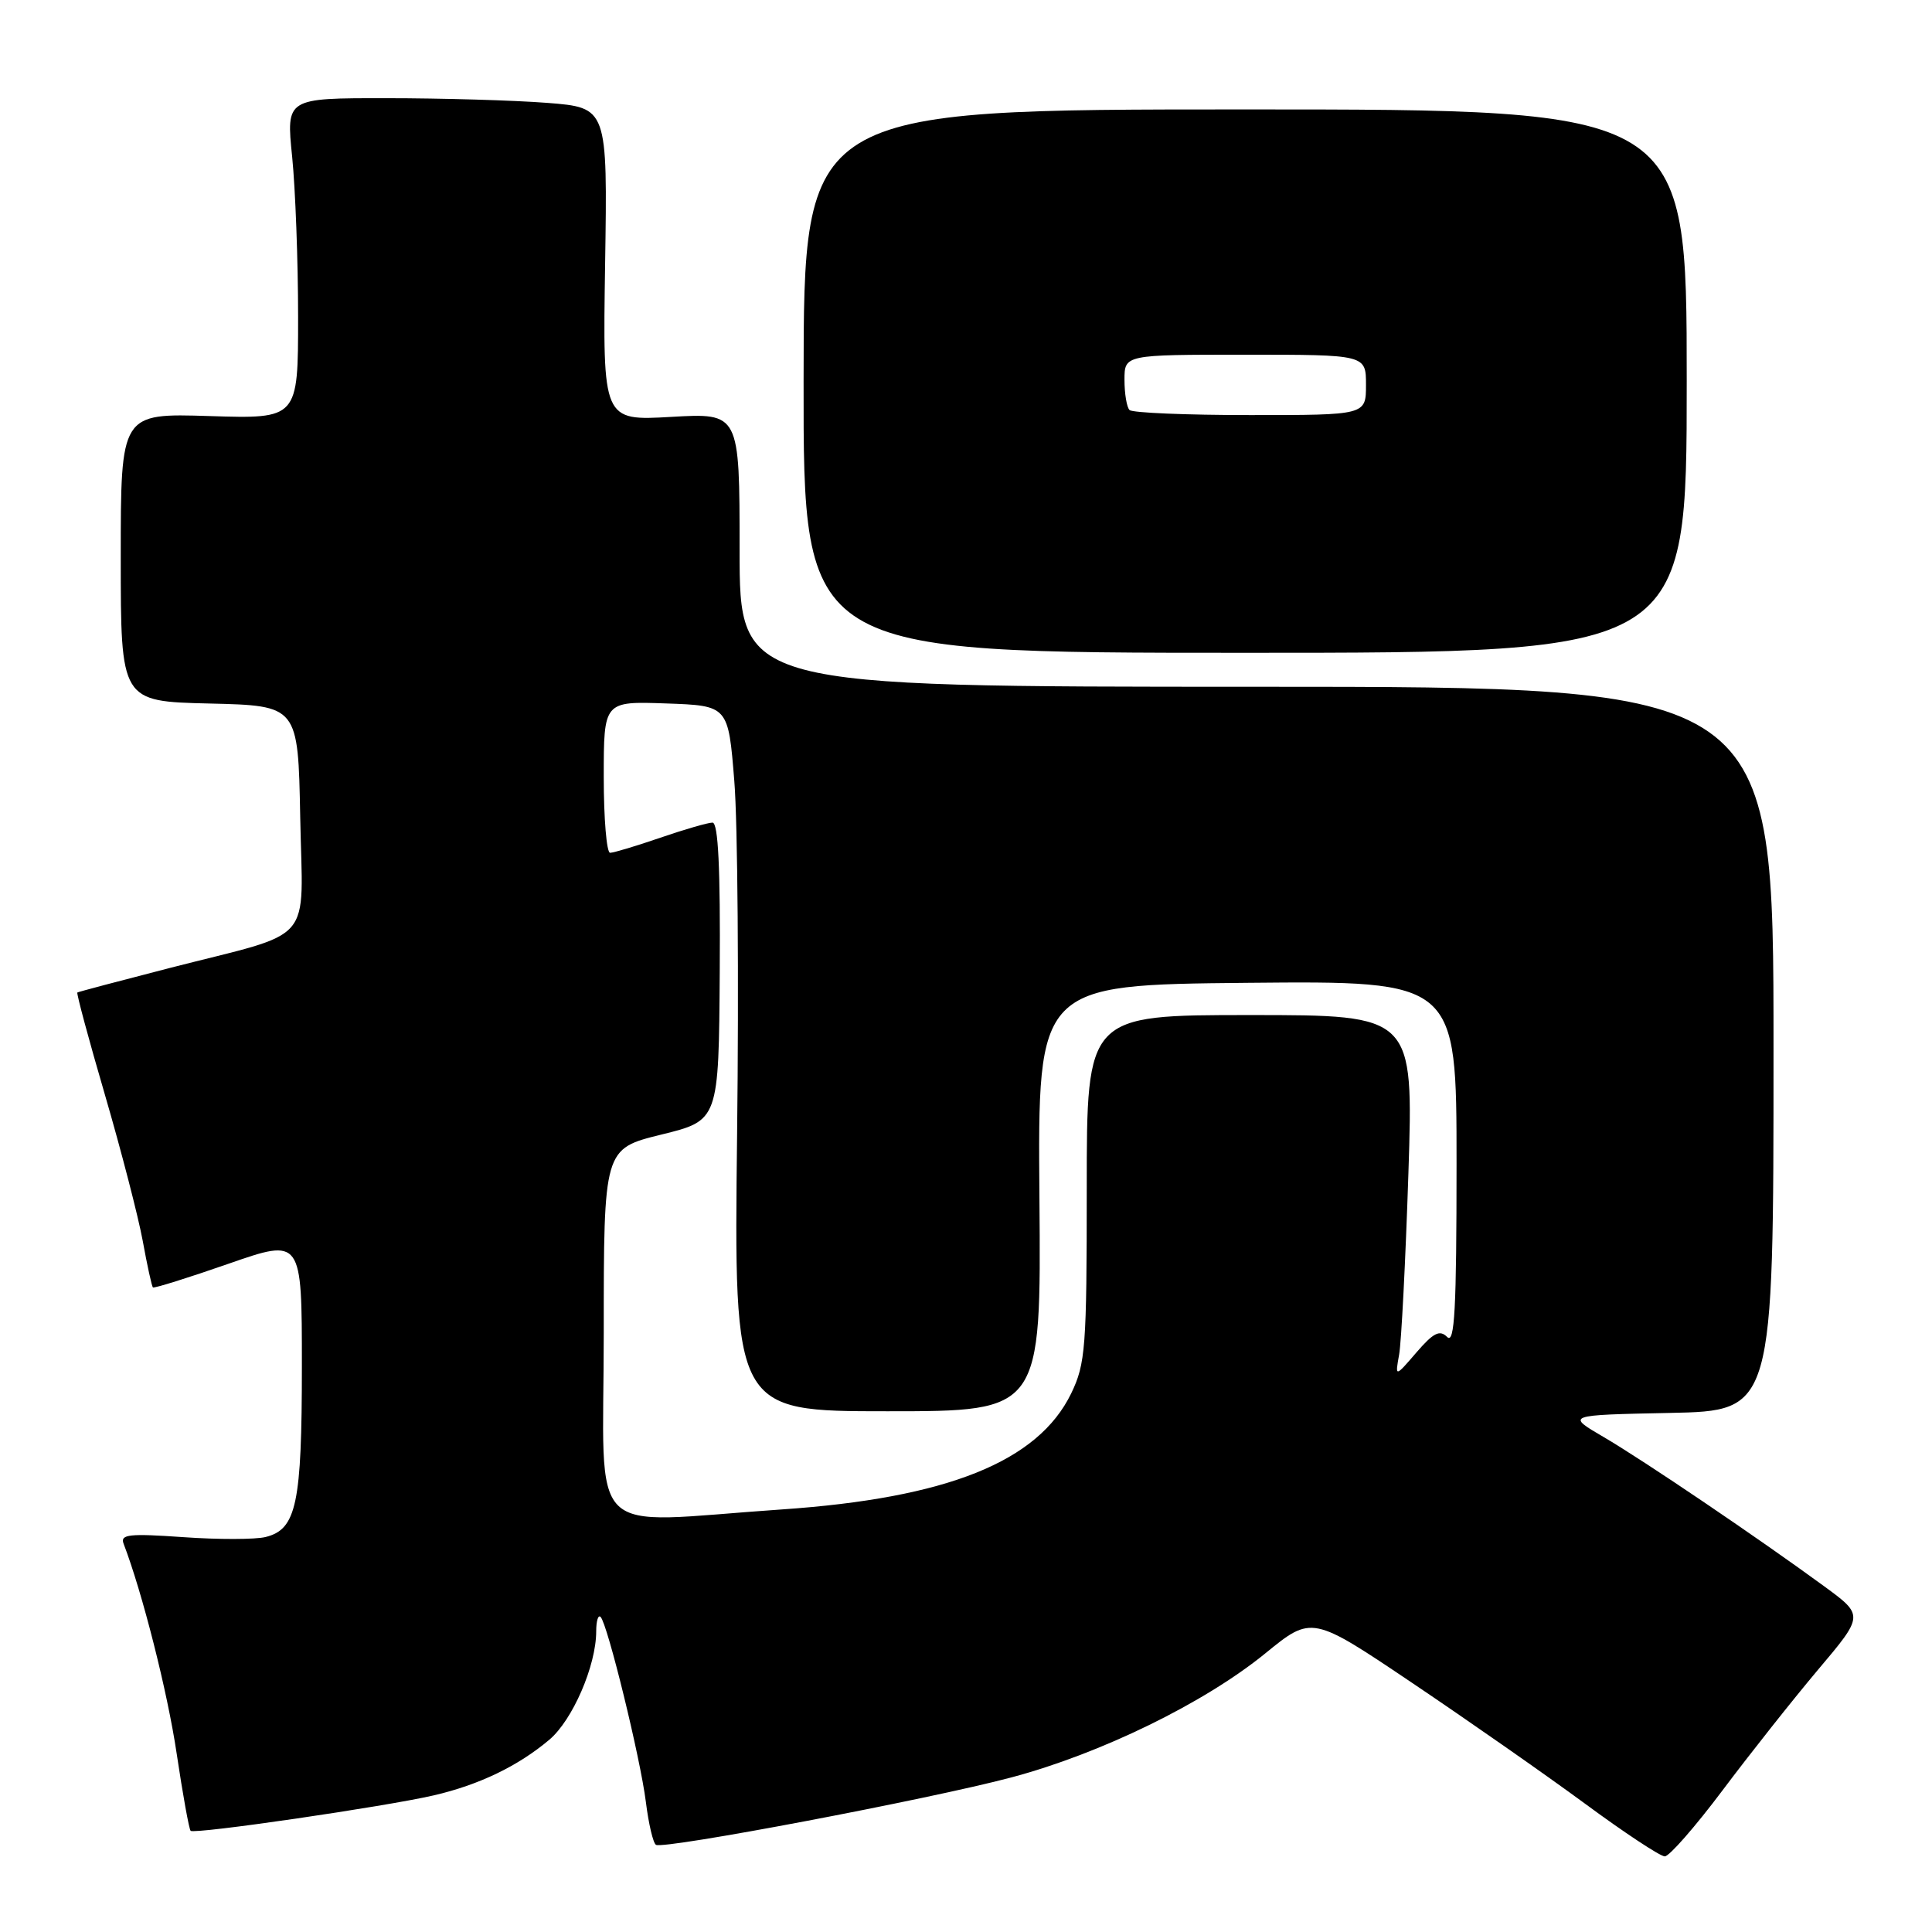 <?xml version="1.0" encoding="UTF-8" standalone="no"?>
<!DOCTYPE svg PUBLIC "-//W3C//DTD SVG 1.1//EN" "http://www.w3.org/Graphics/SVG/1.1/DTD/svg11.dtd" >
<svg xmlns="http://www.w3.org/2000/svg" xmlns:xlink="http://www.w3.org/1999/xlink" version="1.1" viewBox="0 0 256 256">
 <g >
 <path fill="currentColor"
d=" M 228.23 237.25 C 231.84 232.44 237.53 225.25 240.88 221.27 C 246.98 214.05 246.98 214.05 241.74 210.21 C 232.94 203.77 217.78 193.51 212.50 190.42 C 207.50 187.50 207.50 187.50 221.25 187.22 C 235.00 186.94 235.00 186.94 235.00 138.97 C 235.00 91.00 235.00 91.00 166.50 91.00 C 98.00 91.00 98.00 91.00 98.00 72.86 C 98.00 54.72 98.00 54.72 88.93 55.24 C 79.86 55.76 79.86 55.76 80.18 35.01 C 80.50 14.26 80.50 14.26 72.50 13.63 C 68.10 13.29 58.52 13.01 51.21 13.01 C 37.92 13.00 37.92 13.00 38.71 20.75 C 39.14 25.01 39.50 34.58 39.50 42.00 C 39.50 55.50 39.50 55.50 27.75 55.13 C 16.00 54.76 16.00 54.76 16.00 73.85 C 16.00 92.94 16.00 92.94 27.75 93.22 C 39.50 93.50 39.50 93.50 39.78 108.26 C 40.10 125.48 42.02 123.25 22.50 128.26 C 15.90 129.96 10.39 131.42 10.25 131.51 C 10.11 131.60 11.75 137.71 13.91 145.09 C 16.06 152.46 18.31 161.16 18.91 164.41 C 19.50 167.66 20.11 170.44 20.26 170.59 C 20.40 170.73 24.90 169.33 30.26 167.46 C 40.00 164.07 40.00 164.07 40.00 180.99 C 40.00 199.28 39.29 202.64 35.20 203.66 C 33.85 204.00 28.94 204.01 24.28 203.68 C 17.14 203.18 15.91 203.31 16.37 204.53 C 18.86 211.02 22.20 224.20 23.41 232.36 C 24.22 237.78 25.05 242.39 25.26 242.59 C 25.74 243.08 51.04 239.39 57.50 237.89 C 63.48 236.50 68.64 234.02 72.78 230.53 C 75.87 227.93 79.00 220.70 79.00 216.16 C 79.00 214.79 79.26 213.93 79.58 214.25 C 80.50 215.17 84.85 232.94 85.58 238.76 C 85.94 241.66 86.54 244.22 86.92 244.45 C 87.95 245.08 123.15 238.41 134.00 235.52 C 145.85 232.37 159.60 225.65 167.66 219.08 C 173.83 214.05 173.83 214.05 187.16 223.02 C 194.50 227.96 204.78 235.14 210.00 238.98 C 215.22 242.83 219.99 245.98 220.59 245.98 C 221.18 245.99 224.62 242.06 228.23 237.25 Z  M 223.50 50.50 C 223.50 14.50 223.50 14.50 165.00 14.50 C 106.50 14.50 106.50 14.50 106.48 50.50 C 106.45 86.50 106.45 86.50 164.98 86.50 C 223.50 86.50 223.50 86.50 223.50 50.50 Z  M 80.00 176.61 C 80.00 152.22 80.00 152.22 87.62 150.34 C 95.24 148.47 95.24 148.47 95.37 128.73 C 95.46 115.04 95.17 109.00 94.41 109.00 C 93.81 109.00 90.70 109.90 87.50 111.00 C 84.30 112.10 81.31 113.00 80.84 113.00 C 80.38 113.00 80.00 108.48 80.00 102.96 C 80.00 92.92 80.00 92.92 88.25 93.21 C 96.50 93.50 96.50 93.50 97.30 103.50 C 97.75 109.00 97.91 130.04 97.67 150.25 C 97.24 187.00 97.24 187.00 117.60 187.00 C 137.96 187.00 137.96 187.00 137.73 158.75 C 137.50 130.50 137.50 130.50 165.25 130.23 C 193.00 129.97 193.00 129.97 193.00 154.18 C 193.00 173.47 192.75 178.15 191.76 177.16 C 190.77 176.17 189.94 176.59 187.68 179.21 C 184.85 182.50 184.85 182.50 185.39 179.50 C 185.69 177.85 186.24 167.05 186.62 155.50 C 187.30 134.50 187.30 134.50 165.65 134.50 C 144.00 134.50 144.00 134.50 144.00 157.43 C 144.00 178.56 143.84 180.70 141.94 184.63 C 137.55 193.68 125.51 198.51 103.57 200.01 C 77.19 201.81 80.00 204.60 80.00 176.61 Z  M 149.67 54.33 C 149.30 53.97 149.00 52.17 149.00 50.33 C 149.00 47.00 149.00 47.00 165.00 47.00 C 181.00 47.00 181.00 47.00 181.00 51.00 C 181.00 55.00 181.00 55.00 165.67 55.00 C 157.23 55.00 150.03 54.70 149.67 54.33 Z "/>
</g>
</svg>